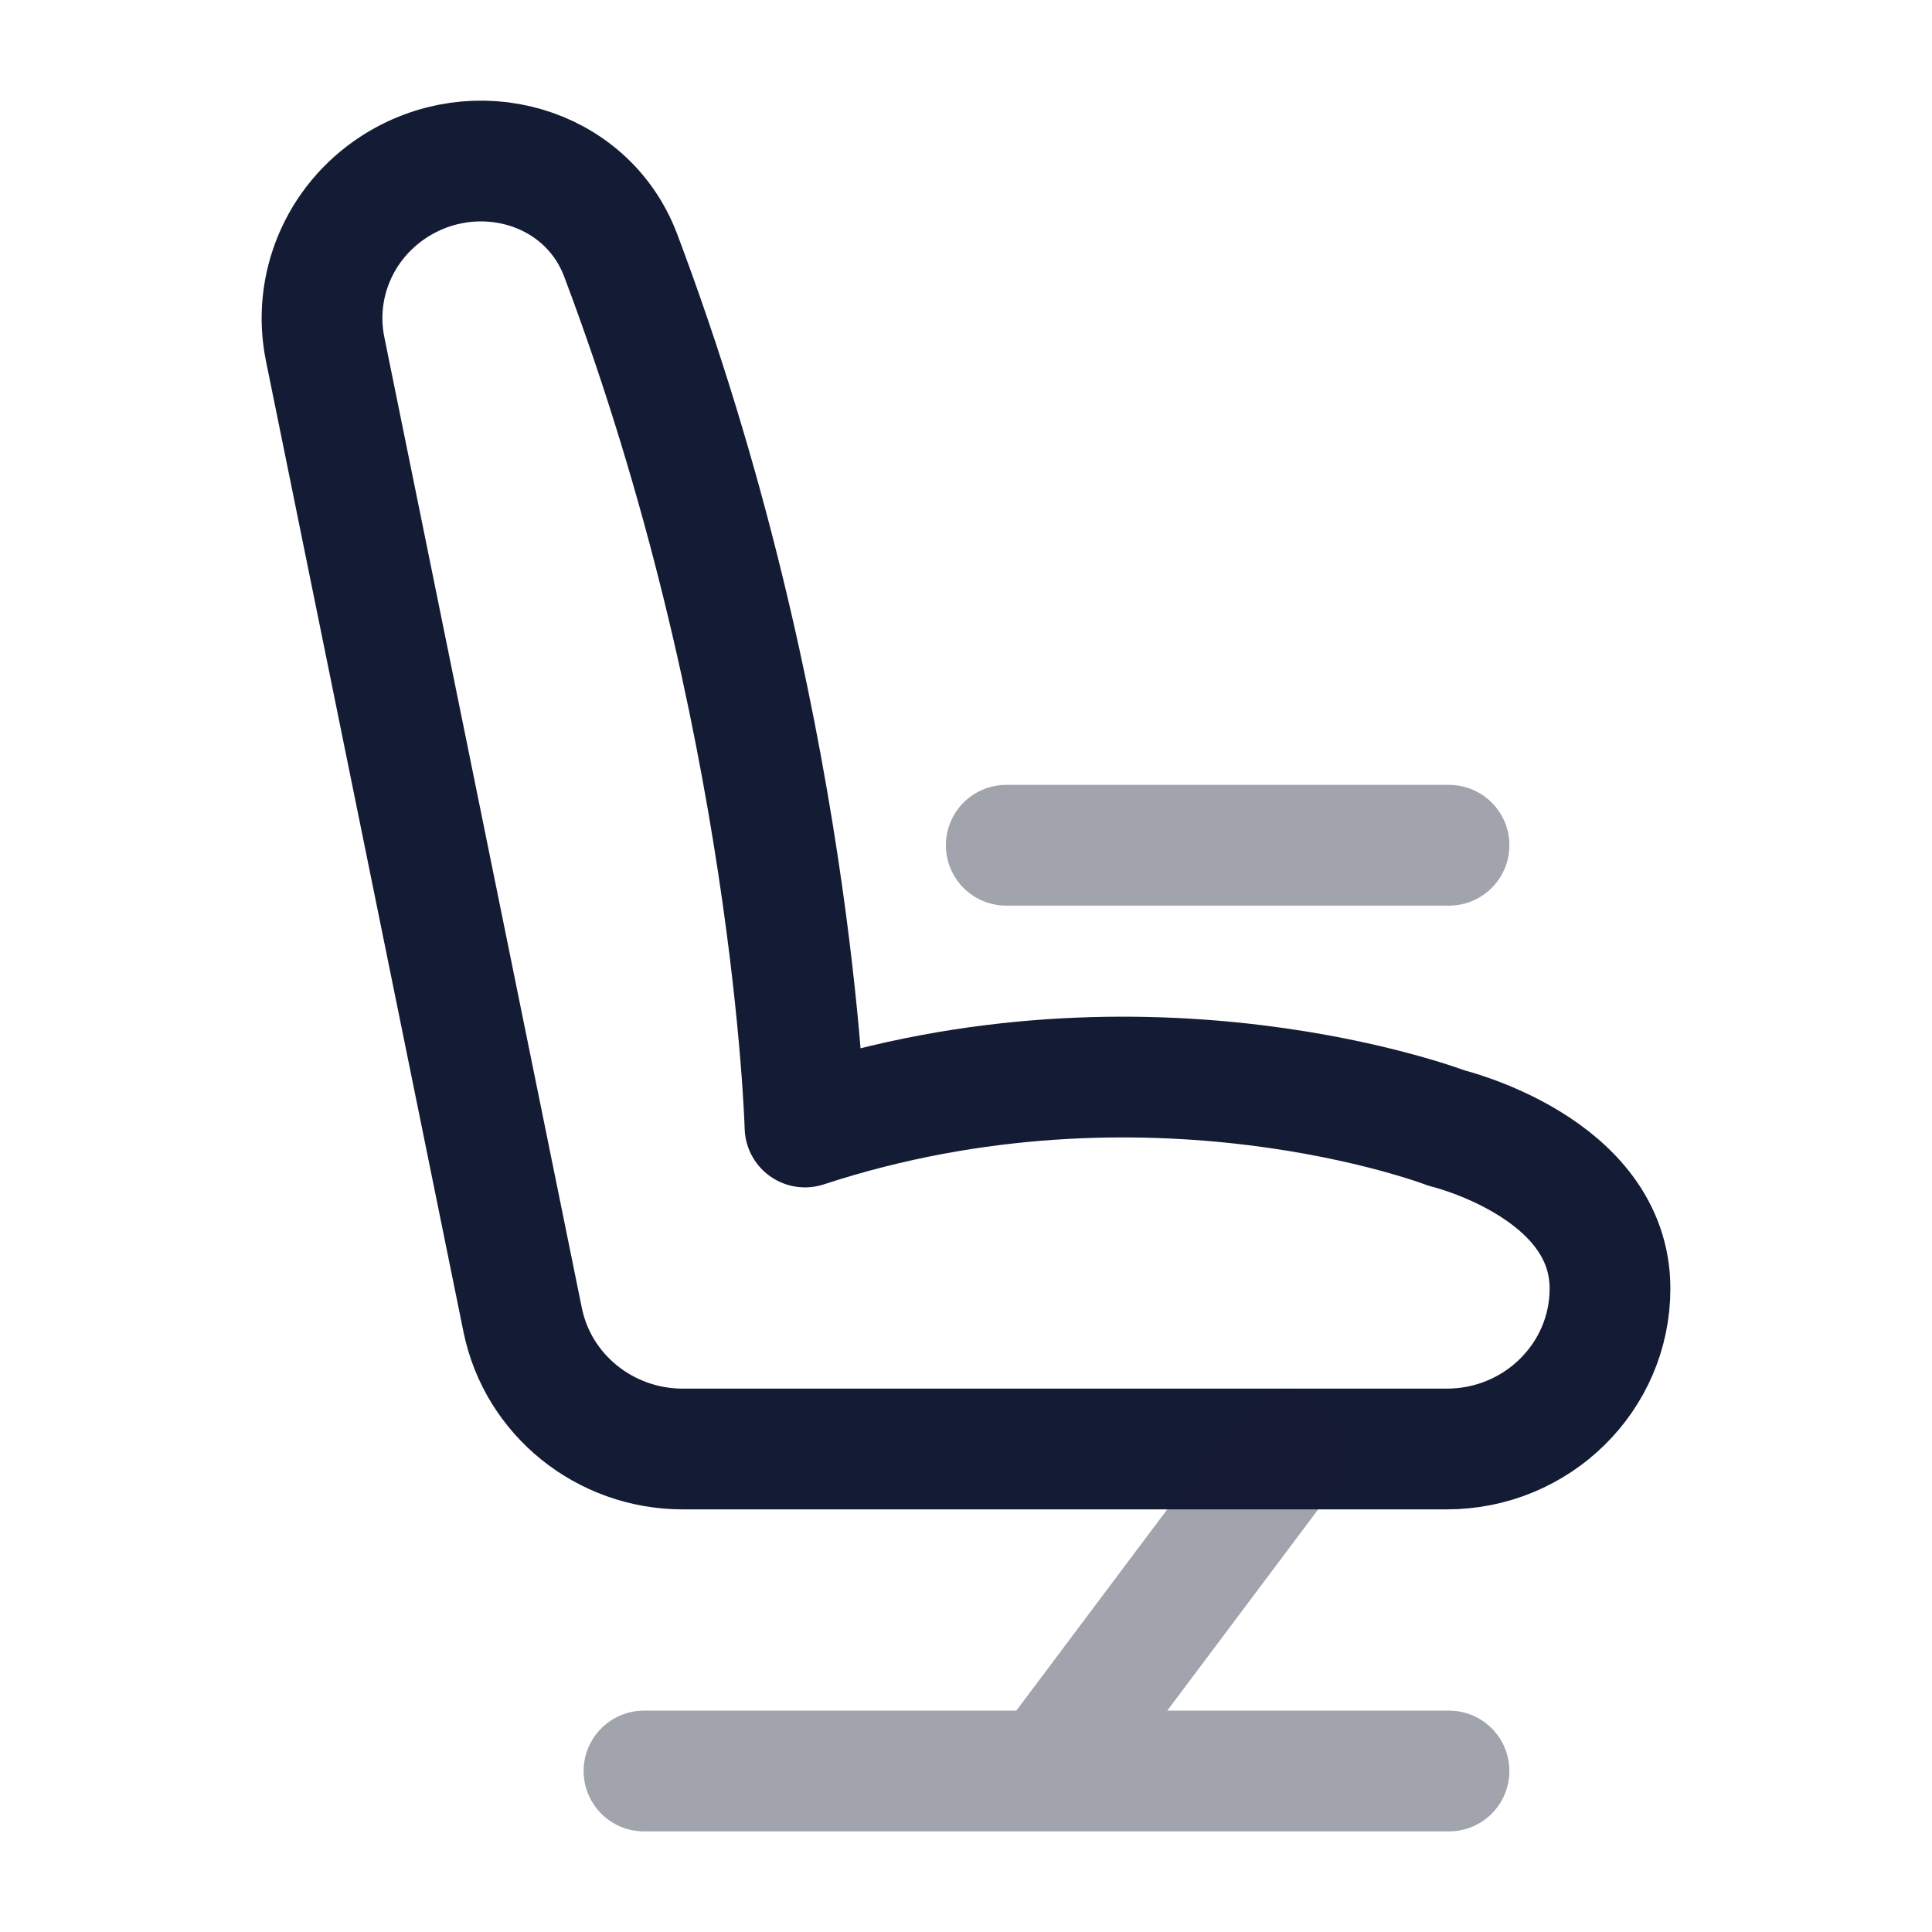 <svg width="24" height="24" viewBox="0 0 24 24" fill="none" xmlns="http://www.w3.org/2000/svg">
<path d="M8.482 18H17.972C19.092 18 20 17.108 20 16.007C20 14.5 17.972 14.014 17.972 14.014C17.972 14.014 14.284 12.596 10 14C10 14 9.861 8.873 7.71 3.171C7.285 2.046 5.901 1.662 4.885 2.327C4.215 2.766 3.881 3.56 4.039 4.336L6.493 16.398C6.683 17.329 7.515 18 8.482 18Z" stroke="#141B34" stroke-width="1.5" stroke-linecap="round" stroke-linejoin="round"/>
<path opacity="0.4" d="M12.5 10.5H18" stroke="#141B34" stroke-width="1.5" stroke-linecap="round" stroke-linejoin="round"/>
<path opacity="0.4" d="M16 18L13 22M13 22H8M13 22H18" stroke="#141B34" stroke-width="1.5" stroke-linecap="round" stroke-linejoin="round"/>
</svg>
